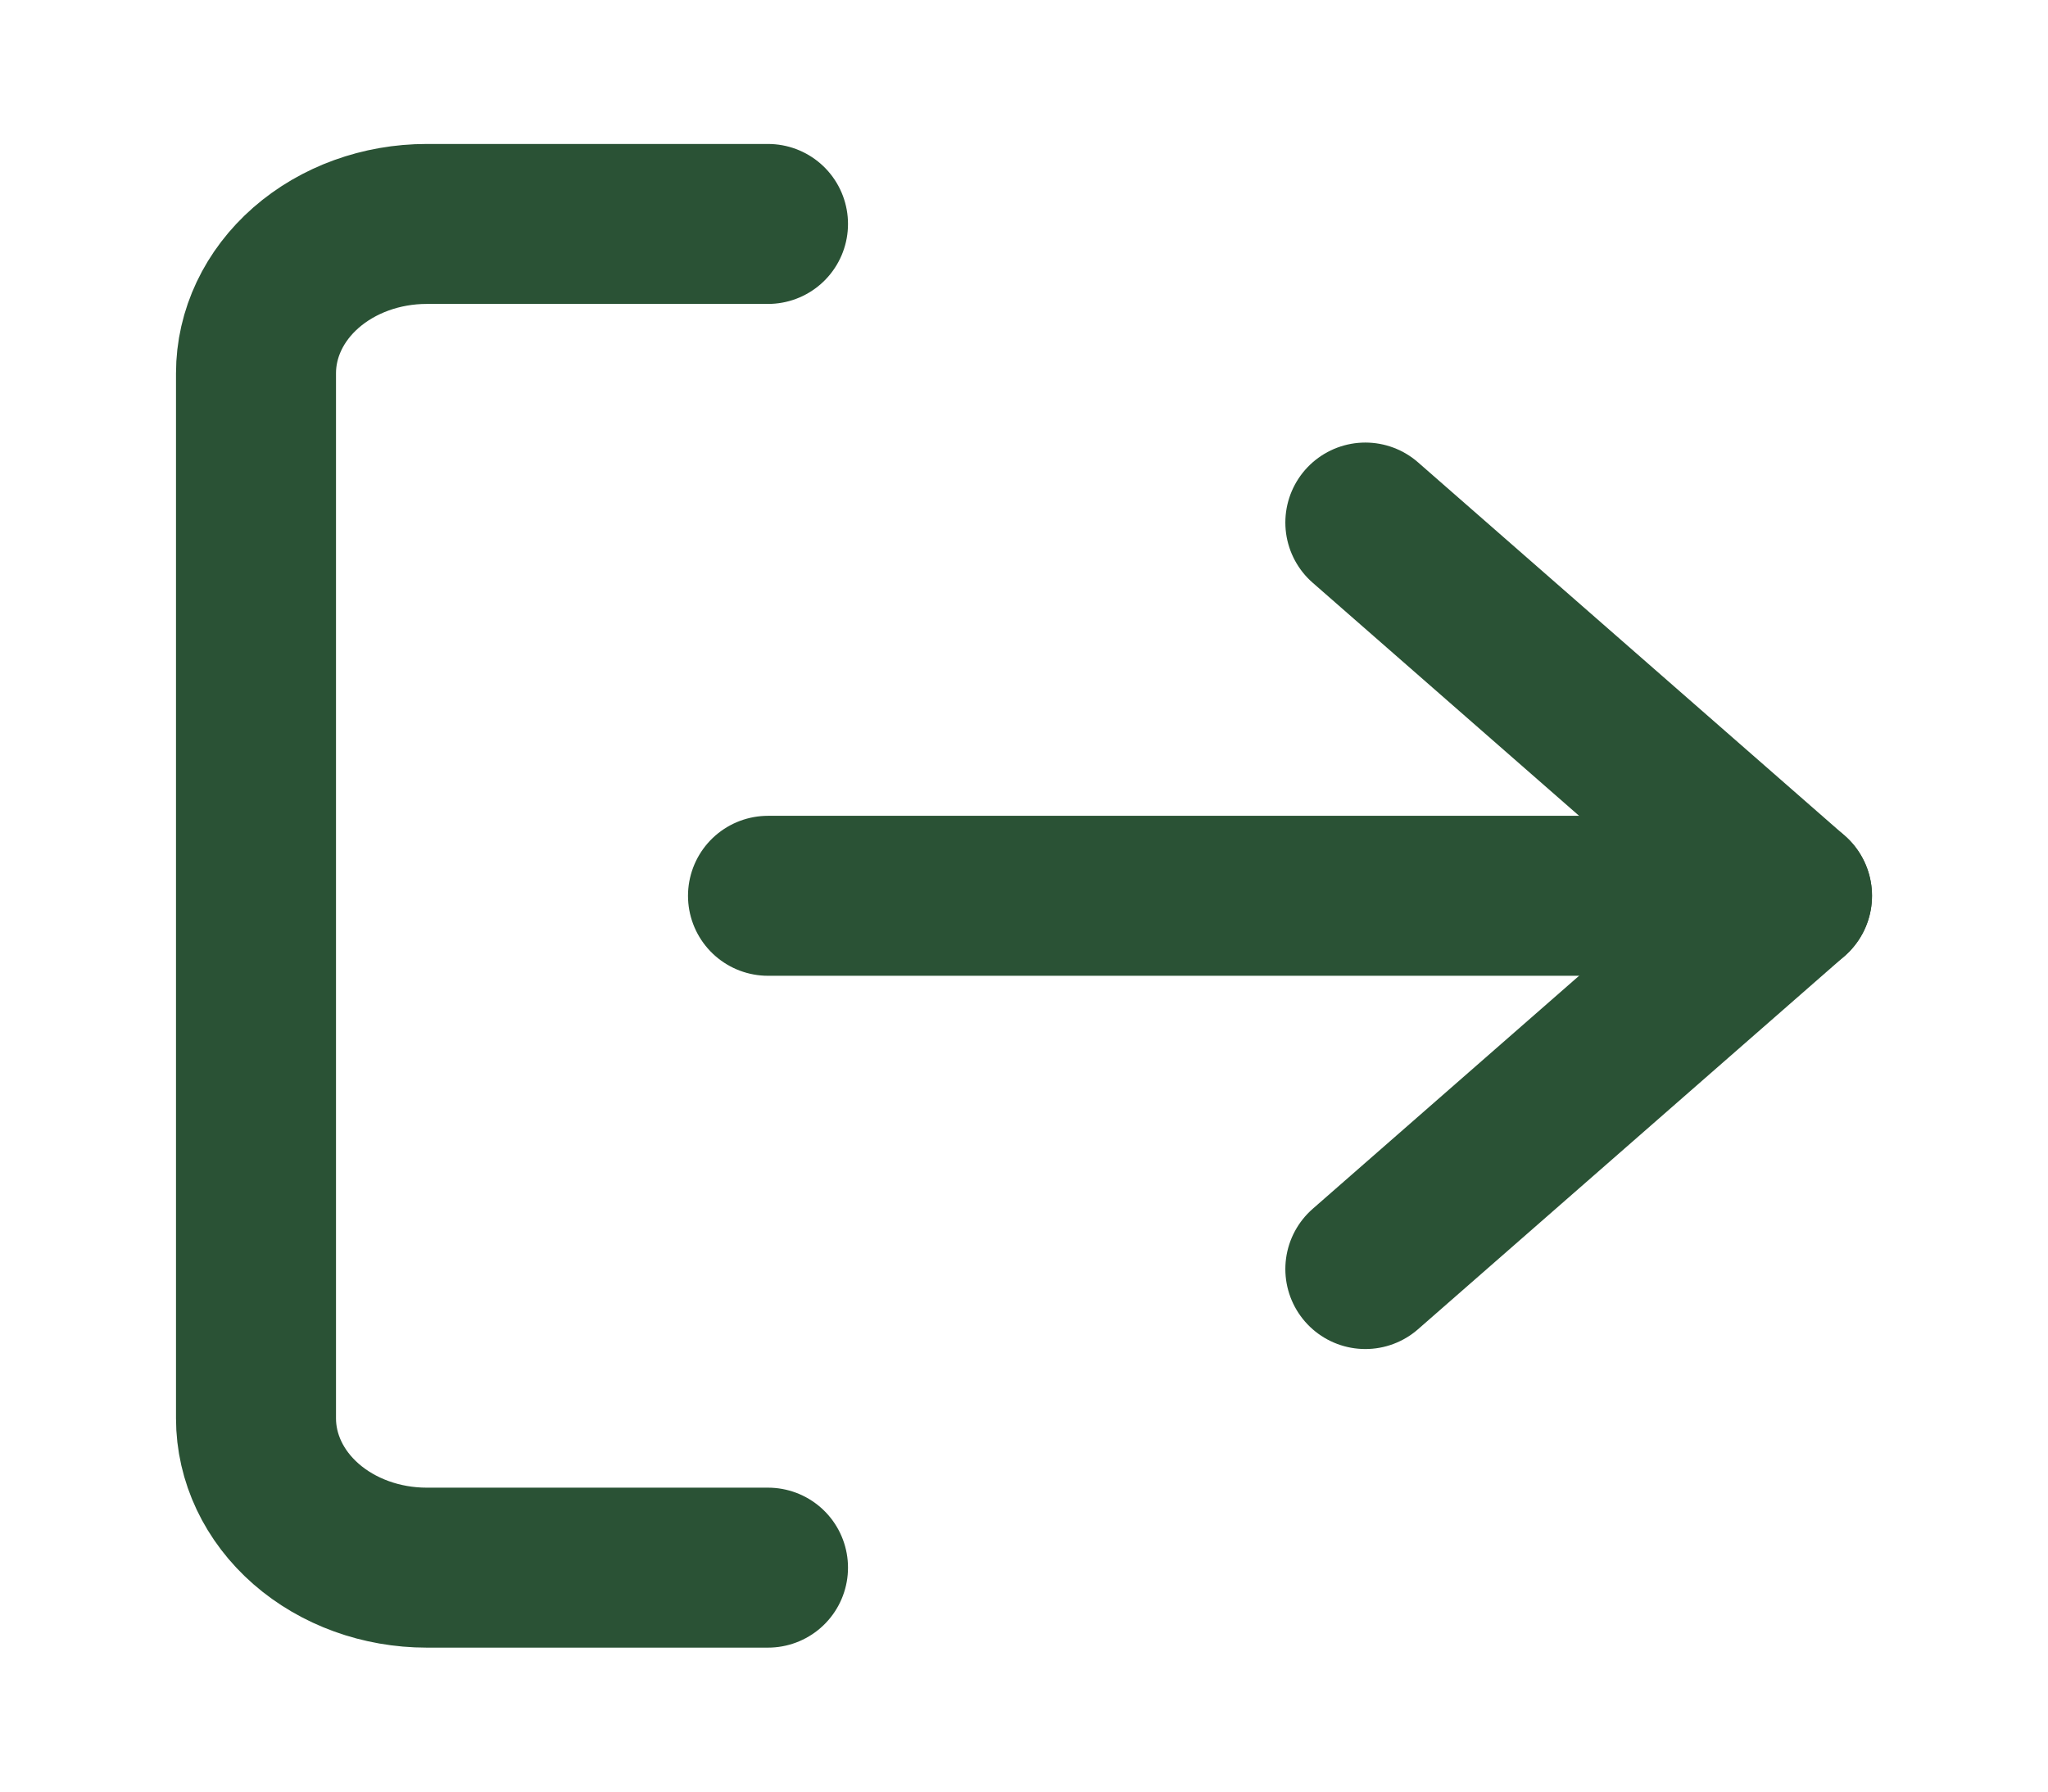 <svg width="64" height="56" viewBox="0 0 64 56" fill="none" xmlns="http://www.w3.org/2000/svg">
<path d="M24 49H13.333C11.919 49 10.562 48.508 9.562 47.633C8.562 46.758 8 45.571 8 44.333V11.667C8 10.429 8.562 9.242 9.562 8.367C10.562 7.492 11.919 7 13.333 7H24" stroke="#2A5235" stroke-width="5" stroke-linecap="round" stroke-linejoin="round"/>
<path d="M42.667 39.667L56 28L42.667 16.333" stroke="#2A5235" stroke-width="5" stroke-linecap="round" stroke-linejoin="round"/>
<path d="M56 28H24" stroke="#2A5235" stroke-width="5" stroke-linecap="round" stroke-linejoin="round"/>
</svg>
